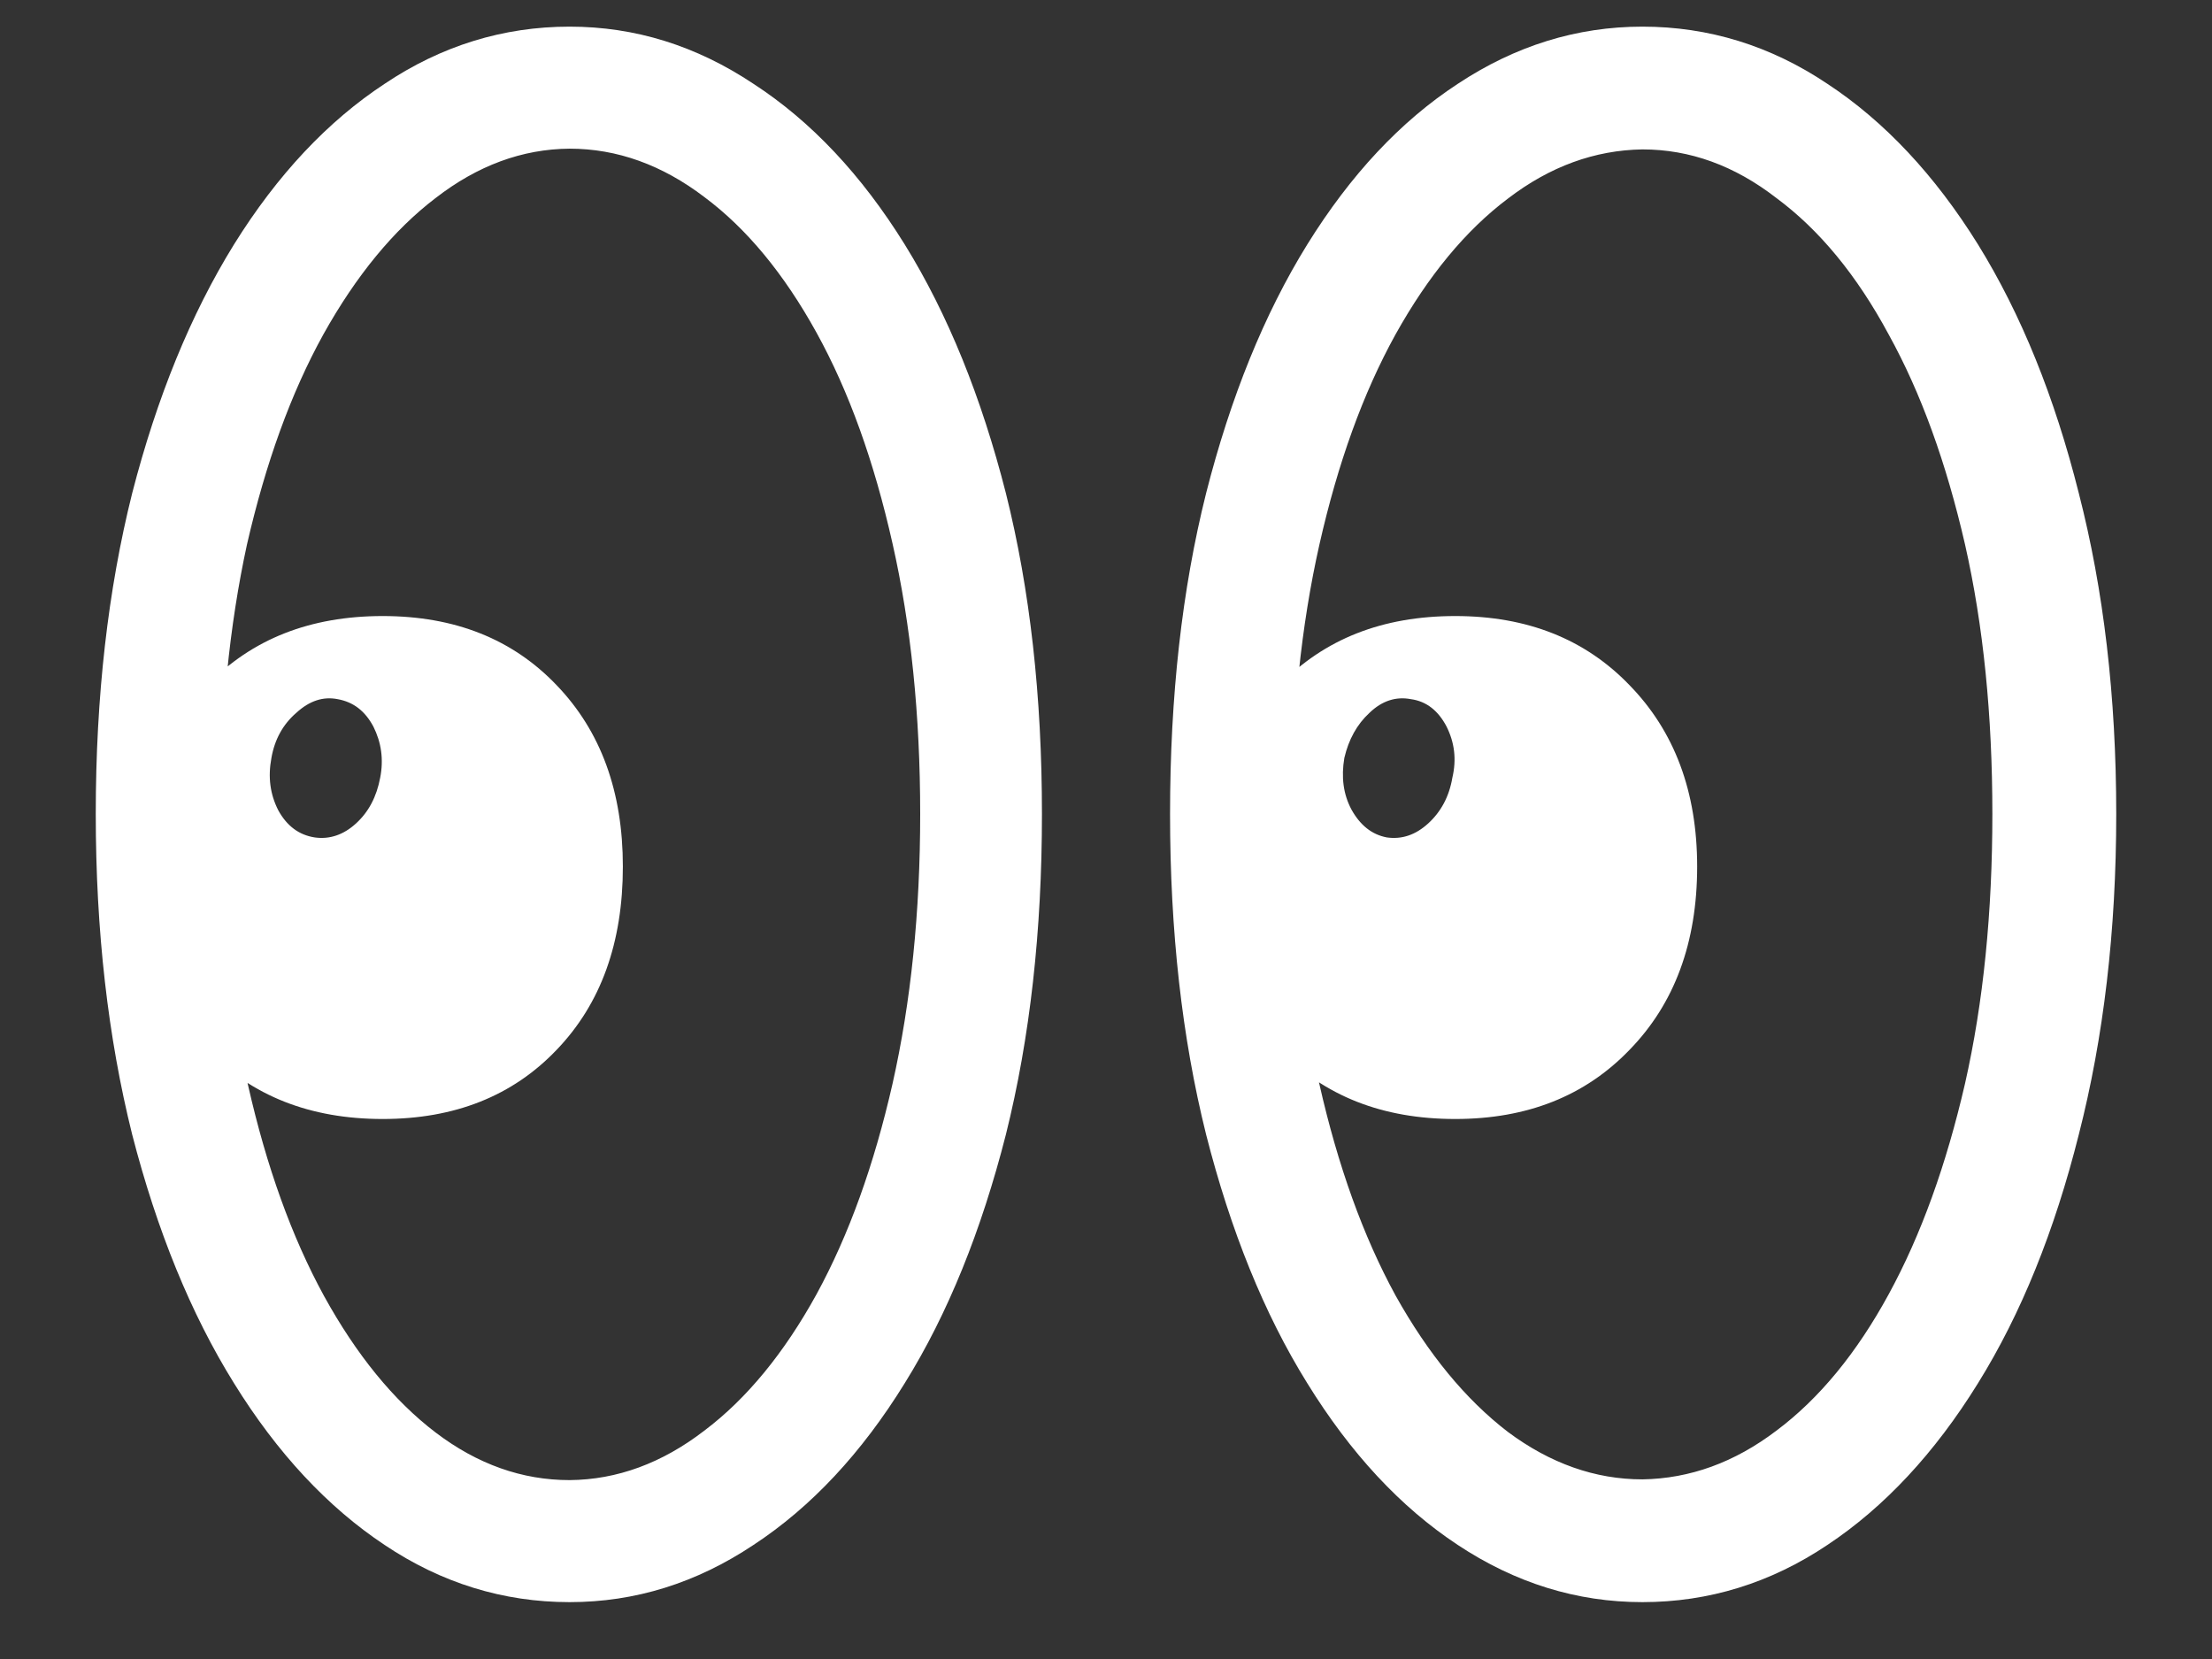 <?xml version="1.0" encoding="UTF-8"?>
<svg xmlns="http://www.w3.org/2000/svg" xmlns:xlink="http://www.w3.org/1999/xlink" width="24" height="18" viewBox="0 0 24 18" version="1.1">
<rect x="0" y="0" width="24" height="18" fill="#333333" stroke="none"/>
<g id="surface1">
<path style=" stroke:none;fill-rule:nonzero;fill:rgb(100%,100%,100%);fill-opacity:1;" d="M 6.18 17.383 C 6.891 17.383 7.555 17.176 8.176 16.762 C 8.801 16.352 9.348 15.766 9.816 15.008 C 10.285 14.254 10.648 13.352 10.914 12.309 C 11.176 11.258 11.305 10.102 11.305 8.832 C 11.305 7.555 11.176 6.398 10.914 5.352 C 10.648 4.309 10.285 3.41 9.816 2.652 C 9.348 1.898 8.801 1.316 8.176 0.91 C 7.555 0.496 6.891 0.289 6.18 0.289 C 5.461 0.289 4.789 0.496 4.172 0.91 C 3.555 1.316 3.008 1.898 2.539 2.652 C 2.07 3.41 1.703 4.309 1.434 5.352 C 1.172 6.398 1.039 7.555 1.039 8.832 C 1.039 10.102 1.172 11.258 1.434 12.309 C 1.703 13.352 2.07 14.254 2.539 15.008 C 3.008 15.766 3.555 16.352 4.172 16.762 C 4.789 17.176 5.461 17.383 6.18 17.383 Z M 6.18 16.059 C 5.664 16.059 5.18 15.887 4.727 15.543 C 4.27 15.195 3.867 14.699 3.516 14.062 C 3.164 13.418 2.891 12.656 2.691 11.773 C 2.492 10.887 2.391 9.906 2.391 8.832 C 2.391 7.762 2.488 6.789 2.68 5.906 C 2.883 5.023 3.156 4.266 3.508 3.629 C 3.863 2.992 4.27 2.496 4.727 2.148 C 5.18 1.797 5.664 1.617 6.18 1.613 C 6.695 1.613 7.184 1.789 7.641 2.137 C 8.102 2.48 8.508 2.973 8.859 3.609 C 9.211 4.246 9.484 5.008 9.684 5.898 C 9.883 6.777 9.984 7.758 9.984 8.832 C 9.984 9.898 9.883 10.875 9.684 11.758 C 9.484 12.637 9.211 13.398 8.859 14.043 C 8.508 14.68 8.102 15.176 7.641 15.523 C 7.184 15.875 6.695 16.055 6.18 16.059 Z M 4.152 12.141 C 4.934 12.141 5.562 11.891 6.039 11.391 C 6.52 10.891 6.758 10.227 6.758 9.402 C 6.758 8.59 6.52 7.934 6.039 7.434 C 5.562 6.934 4.934 6.684 4.152 6.684 C 3.367 6.684 2.73 6.934 2.25 7.434 C 1.773 7.934 1.539 8.59 1.539 9.402 C 1.539 10.227 1.773 10.891 2.25 11.391 C 2.73 11.891 3.367 12.141 4.152 12.141 Z M 3.414 9.086 C 3.242 9.059 3.113 8.961 3.02 8.793 C 2.93 8.617 2.906 8.43 2.945 8.223 C 2.98 8.023 3.07 7.859 3.215 7.734 C 3.359 7.602 3.508 7.555 3.664 7.586 C 3.836 7.617 3.961 7.715 4.051 7.883 C 4.137 8.055 4.164 8.238 4.125 8.438 C 4.086 8.645 4 8.809 3.863 8.934 C 3.727 9.059 3.574 9.109 3.414 9.086 Z M 17.82 17.383 C 18.539 17.383 19.211 17.176 19.828 16.762 C 20.445 16.352 20.992 15.766 21.461 15.008 C 21.93 14.254 22.293 13.352 22.555 12.309 C 22.824 11.258 22.961 10.102 22.961 8.832 C 22.961 7.555 22.824 6.398 22.555 5.352 C 22.293 4.309 21.93 3.41 21.461 2.652 C 20.992 1.898 20.445 1.316 19.828 0.91 C 19.211 0.496 18.539 0.289 17.82 0.289 C 17.109 0.289 16.441 0.496 15.816 0.91 C 15.195 1.316 14.652 1.898 14.184 2.652 C 13.715 3.41 13.352 4.309 13.086 5.352 C 12.824 6.398 12.695 7.555 12.695 8.832 C 12.695 10.102 12.824 11.258 13.086 12.309 C 13.352 13.352 13.715 14.254 14.184 15.008 C 14.652 15.766 15.195 16.352 15.816 16.762 C 16.441 17.176 17.109 17.383 17.82 17.383 Z M 17.82 16.051 C 17.309 16.051 16.82 15.879 16.359 15.535 C 15.902 15.184 15.496 14.691 15.141 14.055 C 14.789 13.41 14.516 12.648 14.316 11.766 C 14.117 10.879 14.016 9.898 14.016 8.832 C 14.016 7.762 14.117 6.789 14.316 5.906 C 14.516 5.023 14.789 4.266 15.141 3.629 C 15.496 2.992 15.902 2.5 16.359 2.156 C 16.816 1.805 17.305 1.629 17.82 1.621 C 18.336 1.621 18.82 1.797 19.273 2.148 C 19.738 2.492 20.145 2.984 20.492 3.629 C 20.844 4.266 21.117 5.023 21.32 5.906 C 21.52 6.789 21.617 7.762 21.617 8.832 C 21.617 9.898 21.52 10.875 21.32 11.758 C 21.117 12.637 20.844 13.398 20.492 14.043 C 20.145 14.68 19.738 15.176 19.273 15.523 C 18.82 15.867 18.336 16.043 17.82 16.051 Z M 15.789 12.141 C 16.57 12.141 17.199 11.891 17.68 11.391 C 18.168 10.891 18.414 10.227 18.414 9.402 C 18.414 8.59 18.168 7.934 17.68 7.434 C 17.199 6.934 16.57 6.684 15.789 6.684 C 15 6.684 14.367 6.934 13.883 7.434 C 13.41 7.934 13.172 8.59 13.172 9.402 C 13.172 10.227 13.41 10.891 13.883 11.391 C 14.367 11.891 15 12.141 15.789 12.141 Z M 15.047 9.086 C 14.883 9.055 14.758 8.953 14.664 8.785 C 14.574 8.617 14.551 8.43 14.586 8.223 C 14.633 8.023 14.723 7.859 14.859 7.734 C 14.996 7.602 15.148 7.555 15.309 7.586 C 15.477 7.609 15.605 7.711 15.695 7.883 C 15.781 8.055 15.805 8.238 15.758 8.438 C 15.723 8.645 15.633 8.809 15.496 8.934 C 15.359 9.059 15.211 9.109 15.047 9.086 Z M 15.047 9.086 "/>
</g>
</svg>
